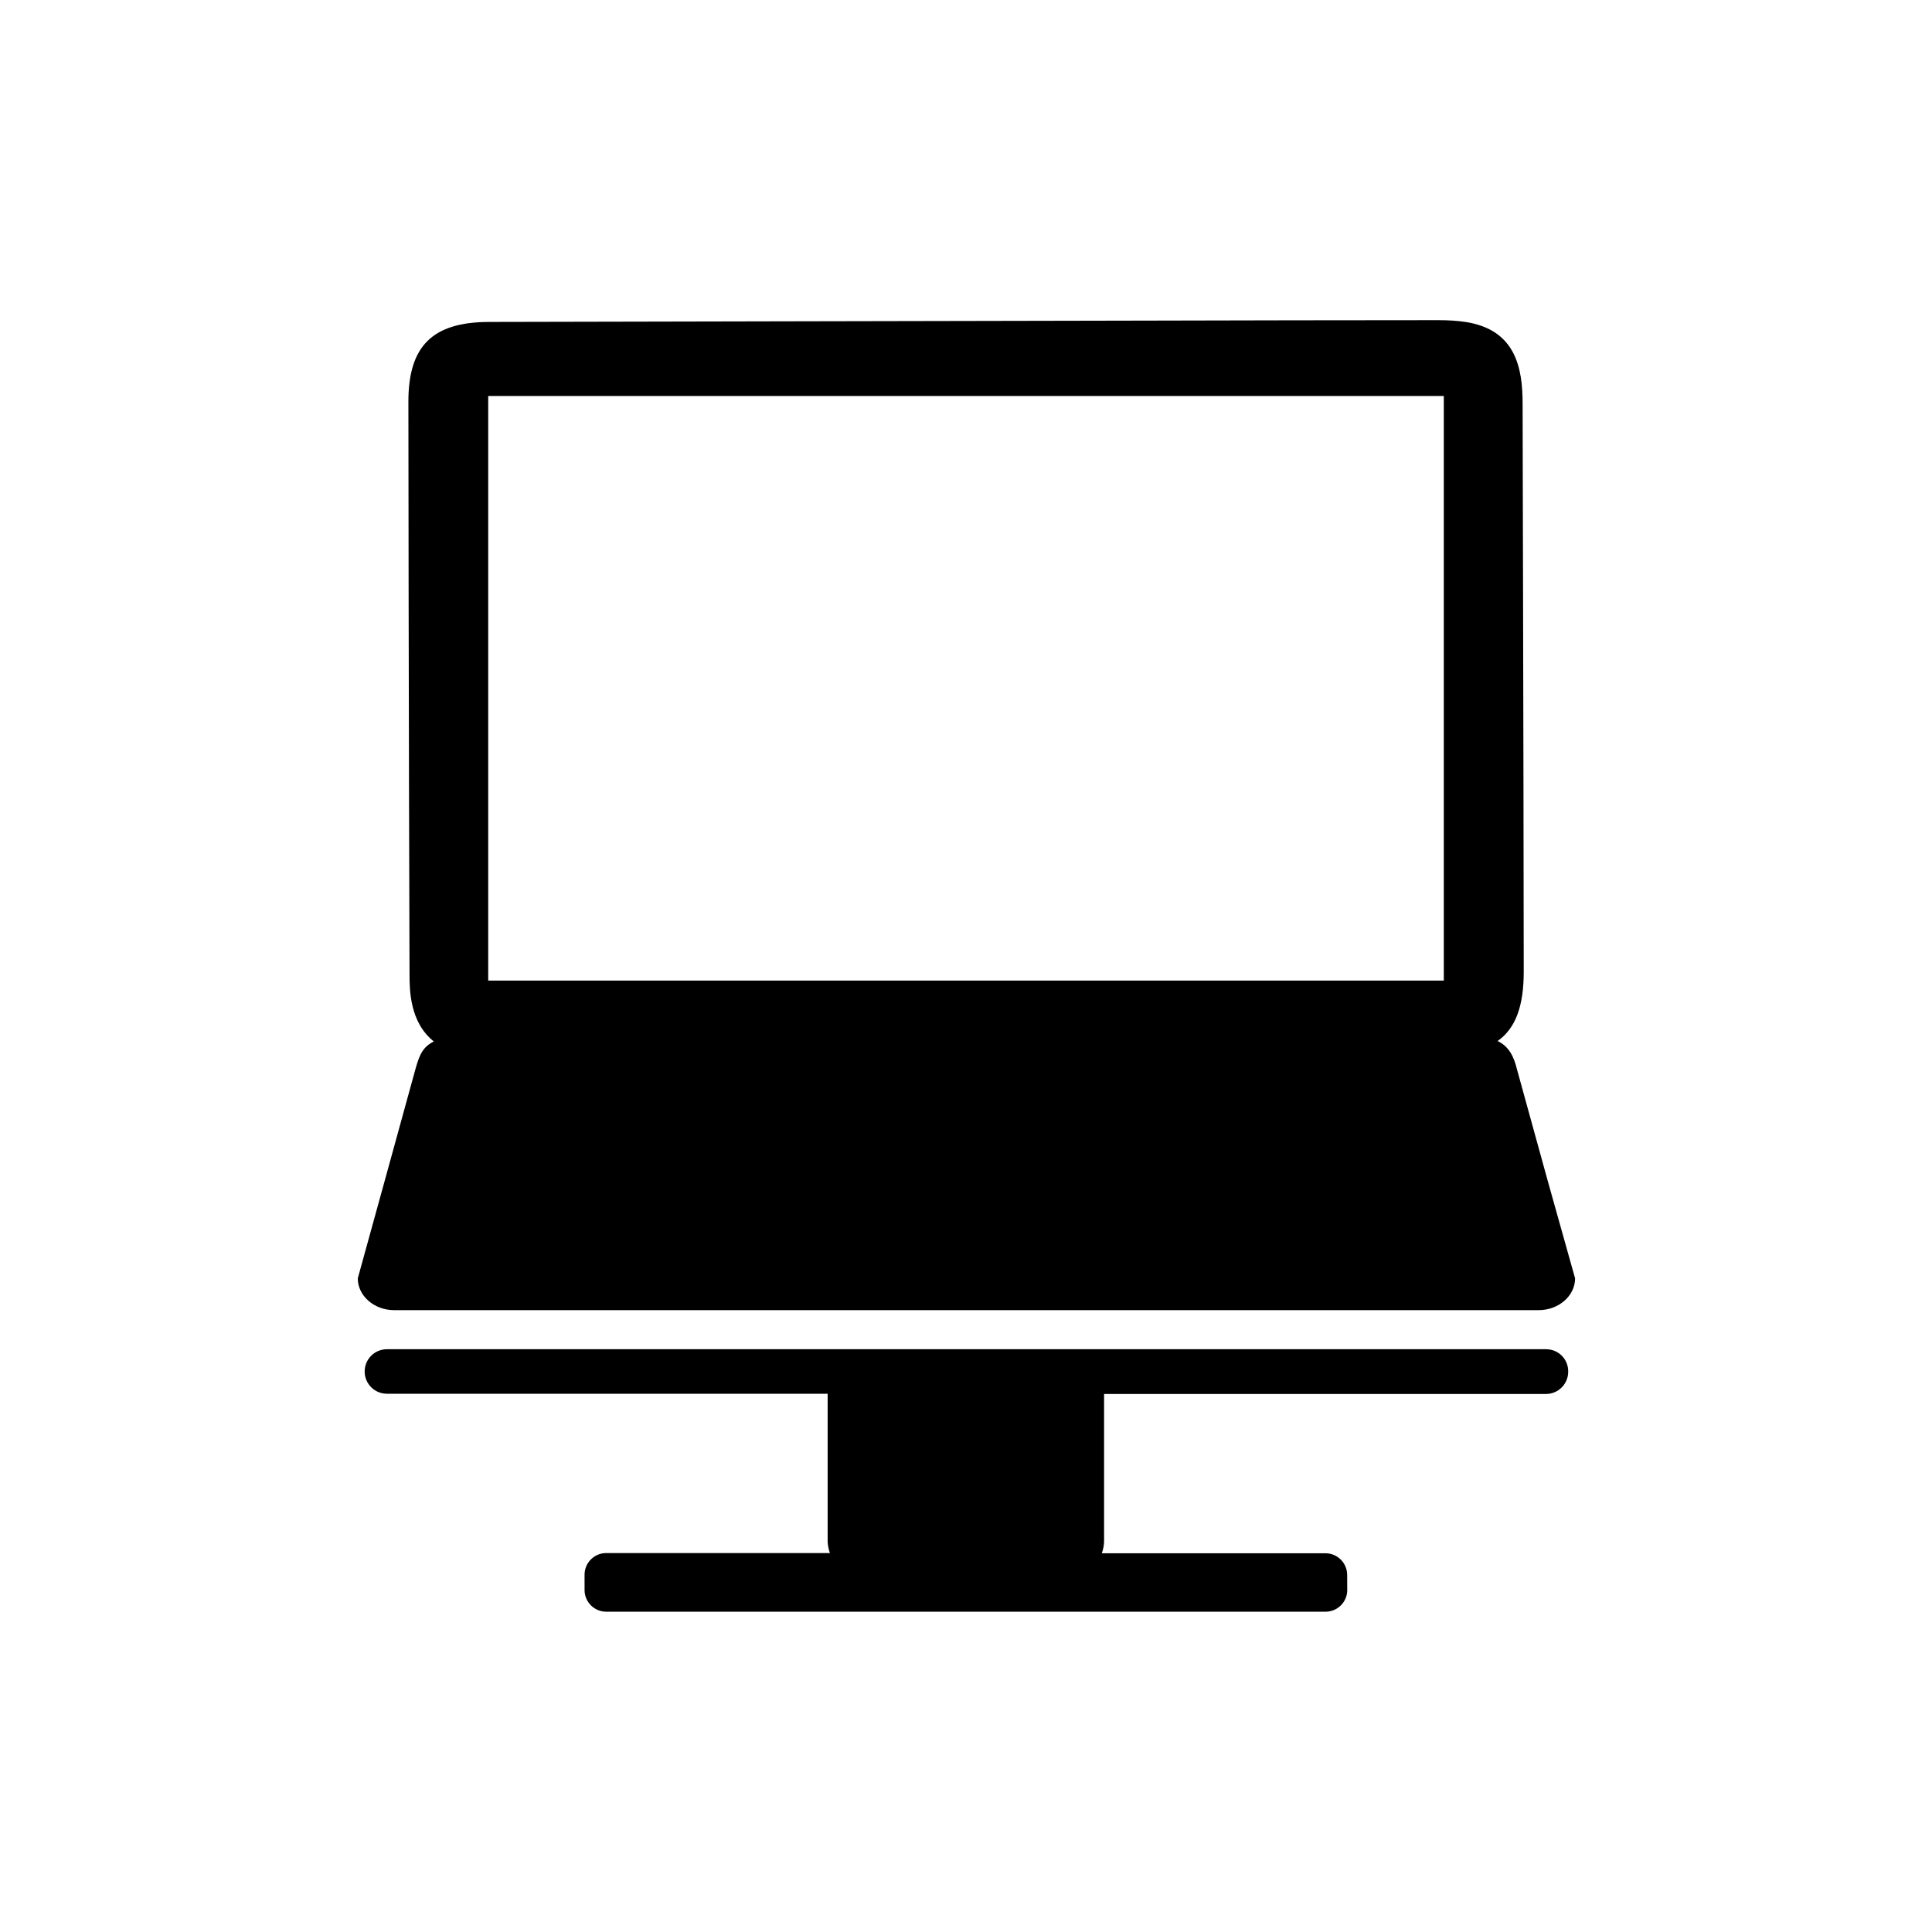<?xml version="1.0" encoding="UTF-8"?>
<svg width="100pt" height="100pt" version="1.1" viewBox="0 0 100 100" xmlns="http://www.w3.org/2000/svg">
 <g>
  <path d="m80.102 61.09l-1.586-5.75c-0.152-0.637-0.41-1.176-1-1.457 0.941-0.66 1.352-1.824 1.352-3.586-0.012-6.207-0.012-12.699-0.035-19.66-0.012-3.152-0.012-6.387-0.023-9.738 0-1.871-0.363-3.832-2.953-4.234-0.398-0.059-0.859-0.094-1.41-0.094-5.043 0-9.855 0.012-14.828 0.023l-17.641 0.035c-5.891 0.012-10.781 0.023-16.688 0.035-2.918 0.012-4.164 1.258-4.152 4.164 0 3.293 0.012 6.609 0.012 9.961 0.012 6.34 0.023 12.828 0.047 19.625 0 0.836 0.012 2.504 1.258 3.492-0.562 0.281-0.742 0.672-0.953 1.434l-1.586 5.762-1.398 5.066c0 0.906 0.848 1.645 1.883 1.645h59.242c1.035 0 1.883-0.742 1.883-1.645zm-48.305-10.336h-6.527v-30.258h49.461v30.258z"/>
  <path d="m80.031 69.836h-60.004c-0.637 0-1.152 0.516-1.152 1.152s0.516 1.152 1.152 1.152h22.812v7.609c0 0.223 0.047 0.434 0.117 0.637h-11.582c-0.613 0-1.117 0.504-1.117 1.117v0.801c0 0.613 0.504 1.117 1.117 1.117h37.242c0.613 0 1.117-0.504 1.117-1.117l-0.004-0.789c0-0.613-0.504-1.117-1.117-1.117h-11.582c0.07-0.199 0.117-0.41 0.117-0.637v-7.609h22.871c0.637 0 1.152-0.516 1.152-1.152 0.012-0.645-0.504-1.164-1.141-1.164z"/>
 </g>
</svg>
